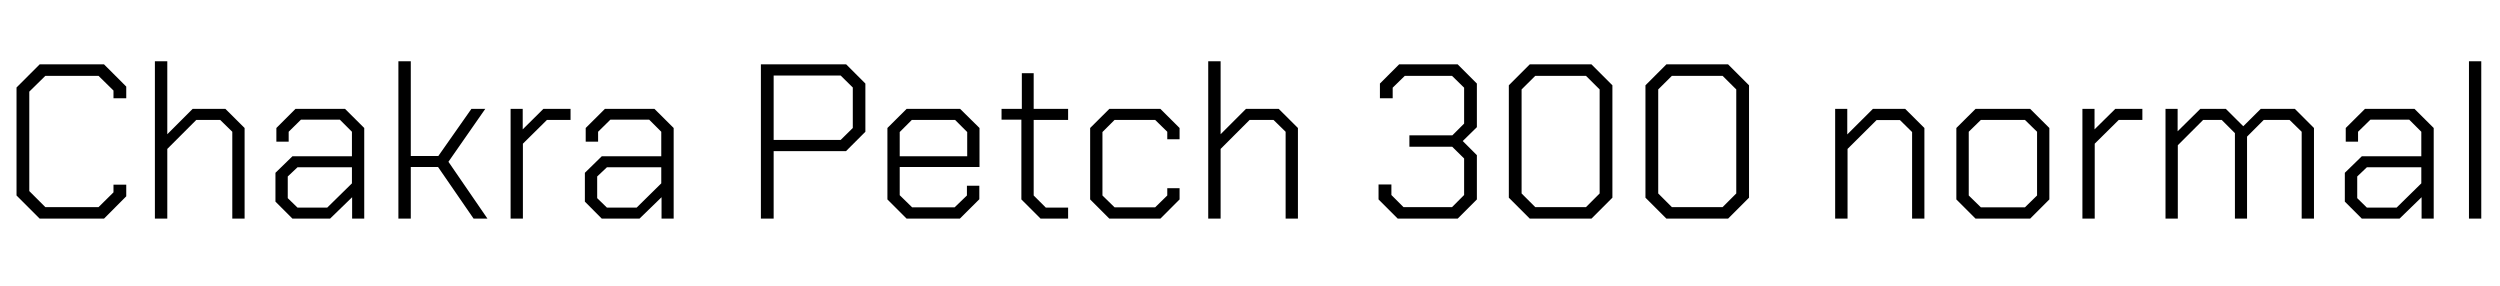 <svg xmlns="http://www.w3.org/2000/svg" xmlns:xlink="http://www.w3.org/1999/xlink" width="272.28" height="31.2"><path fill="black" d="M4.32 23.81L1.80 21.29L1.80 9.53L4.32 7.01L11.33 7.01L13.75 9.43L13.75 10.70L12.36 10.70L12.36 9.86L10.73 8.26L4.94 8.26L3.19 9.98L3.19 20.81L4.94 22.56L10.73 22.56L12.36 20.95L12.36 20.11L13.75 20.11L13.75 21.38L11.33 23.81L4.32 23.81ZM16.87 23.81L16.87 6.67L18.22 6.67L18.22 14.62L20.98 11.86L24.55 11.86L26.64 13.94L26.64 23.81L25.30 23.81L25.30 14.35L23.98 13.06L21.38 13.06L18.22 16.22L18.22 23.81L16.87 23.81ZM31.85 23.81L30.00 21.96L30.00 18.82L31.85 17.02L38.33 17.02L38.33 14.35L37.01 13.03L32.78 13.03L31.44 14.35L31.44 15.43L30.10 15.43L30.10 13.94L32.18 11.86L37.58 11.86L39.67 13.94L39.67 23.81L38.35 23.81L38.35 21.48L35.95 23.81L31.85 23.81ZM32.40 22.61L35.64 22.61L38.33 19.97L38.33 18.22L32.40 18.22L31.34 19.22L31.34 21.58L32.40 22.61ZM43.39 23.81L43.39 6.67L44.74 6.67L44.74 16.99L47.74 16.99L51.34 11.86L52.85 11.86L48.84 17.62L53.09 23.81L51.58 23.81L47.71 18.19L44.74 18.19L44.74 23.81L43.39 23.81ZM55.61 23.81L55.61 11.86L56.93 11.86L56.93 14.09L59.18 11.86L62.14 11.86L62.14 13.06L59.57 13.06L56.95 15.65L56.95 23.81L55.61 23.81ZM65.54 23.81L63.70 21.96L63.70 18.82L65.54 17.02L72.02 17.02L72.02 14.35L70.70 13.03L66.48 13.03L65.14 14.35L65.14 15.43L63.79 15.43L63.79 13.94L65.88 11.86L71.28 11.86L73.37 13.94L73.37 23.81L72.05 23.81L72.05 21.48L69.65 23.81L65.54 23.81ZM66.10 22.61L69.34 22.61L72.02 19.97L72.02 18.22L66.10 18.22L65.04 19.22L65.04 21.58L66.10 22.61ZM82.87 23.81L82.87 7.01L92.16 7.01L94.25 9.10L94.25 14.35L92.14 16.46L84.26 16.46L84.26 23.81L82.87 23.81ZM84.26 15.24L91.56 15.24L92.88 13.94L92.88 9.53L91.56 8.23L84.26 8.23L84.26 15.24ZM98.74 23.81L96.65 21.72L96.65 13.94L98.74 11.86L104.57 11.86L106.68 13.94L106.68 18.19L97.99 18.19L97.99 21.26L99.34 22.58L103.97 22.58L105.31 21.29L105.31 20.23L106.66 20.23L106.66 21.70L104.54 23.81L98.74 23.81ZM97.99 17.02L105.34 17.02L105.34 14.38L104.02 13.06L99.31 13.06L97.99 14.38L97.99 17.02ZM113.33 23.81L111.24 21.72L111.24 13.03L109.08 13.03L109.08 11.86L111.29 11.86L111.29 7.97L112.58 7.97L112.58 11.86L116.33 11.86L116.33 13.06L112.58 13.06L112.58 21.29L113.90 22.61L116.33 22.61L116.33 23.81L113.33 23.81ZM120.82 23.81L118.73 21.72L118.73 13.94L120.82 11.86L126.38 11.86L128.47 13.94L128.47 15.17L127.13 15.17L127.13 14.35L125.81 13.06L121.39 13.06L120.07 14.38L120.07 21.29L121.39 22.58L125.81 22.58L127.13 21.29L127.13 20.50L128.47 20.50L128.47 21.72L126.38 23.81L120.82 23.81ZM131.59 23.81L131.59 6.67L132.94 6.67L132.94 14.62L135.70 11.86L139.27 11.86L141.36 13.94L141.36 23.81L140.02 23.81L140.02 14.35L138.70 13.06L136.10 13.06L132.94 16.22L132.94 23.81L131.59 23.81ZM152.23 23.81L150.14 21.72L150.14 20.09L151.54 20.09L151.54 21.24L152.86 22.56L158.14 22.56L159.46 21.24L159.46 17.26L158.16 15.98L153.50 15.98L153.50 14.74L158.18 14.74L159.46 13.46L159.46 9.55L158.14 8.26L153 8.26L151.68 9.55L151.68 10.70L150.29 10.70L150.29 9.10L152.38 7.01L158.76 7.01L160.85 9.10L160.85 13.85L159.31 15.36L160.85 16.90L160.85 21.72L158.76 23.81L152.23 23.81ZM166.61 23.81L164.33 21.53L164.33 9.29L166.61 7.01L173.33 7.01L175.61 9.29L175.61 21.53L173.33 23.81L166.61 23.81ZM167.21 22.56L172.73 22.56L174.22 21.07L174.22 9.74L172.73 8.26L167.21 8.26L165.72 9.74L165.72 21.07L167.21 22.56ZM181.49 23.81L179.21 21.53L179.21 9.29L181.49 7.01L188.21 7.01L190.49 9.29L190.49 21.53L188.21 23.81L181.49 23.81ZM182.09 22.56L187.61 22.56L189.10 21.07L189.10 9.74L187.61 8.26L182.09 8.26L180.60 9.74L180.60 21.07L182.09 22.56ZM199.87 23.81L199.87 11.86L201.19 11.86L201.19 14.64L203.98 11.86L207.50 11.86L209.59 13.94L209.59 23.81L208.25 23.81L208.25 14.38L206.93 13.08L204.38 13.08L201.22 16.22L201.22 23.81L199.87 23.81ZM215.16 23.81L213.07 21.72L213.07 13.94L215.16 11.86L221.11 11.86L223.20 13.94L223.20 21.72L221.11 23.81L215.16 23.81ZM215.74 22.58L220.54 22.58L221.86 21.29L221.86 14.35L220.54 13.06L215.74 13.06L214.42 14.35L214.42 21.29L215.74 22.58ZM226.80 23.81L226.80 11.86L228.12 11.86L228.12 14.09L230.38 11.86L233.33 11.86L233.33 13.06L230.76 13.06L228.14 15.65L228.14 23.81L226.80 23.81ZM235.85 23.81L235.85 11.86L237.17 11.86L237.17 14.30L239.64 11.86L242.42 11.86L244.32 13.75L246.22 11.86L249.94 11.86L252.02 13.94L252.02 23.81L250.68 23.81L250.68 14.35L249.36 13.06L246.55 13.06L244.73 14.88L244.73 23.81L243.41 23.81L243.41 14.50L241.97 13.06L239.95 13.06L237.19 15.82L237.19 23.81L235.85 23.81ZM257.23 23.81L255.38 21.96L255.38 18.82L257.23 17.02L263.71 17.02L263.71 14.35L262.39 13.03L258.17 13.03L256.82 14.35L256.82 15.43L255.48 15.43L255.48 13.94L257.57 11.86L262.97 11.86L265.06 13.94L265.06 23.81L263.74 23.81L263.74 21.48L261.34 23.81L257.23 23.81ZM257.78 22.61L261.02 22.61L263.71 19.97L263.71 18.22L257.78 18.22L256.73 19.22L256.73 21.58L257.78 22.61ZM268.90 23.81L268.90 6.67L270.24 6.67L270.24 23.81L268.90 23.81Z"/></svg>